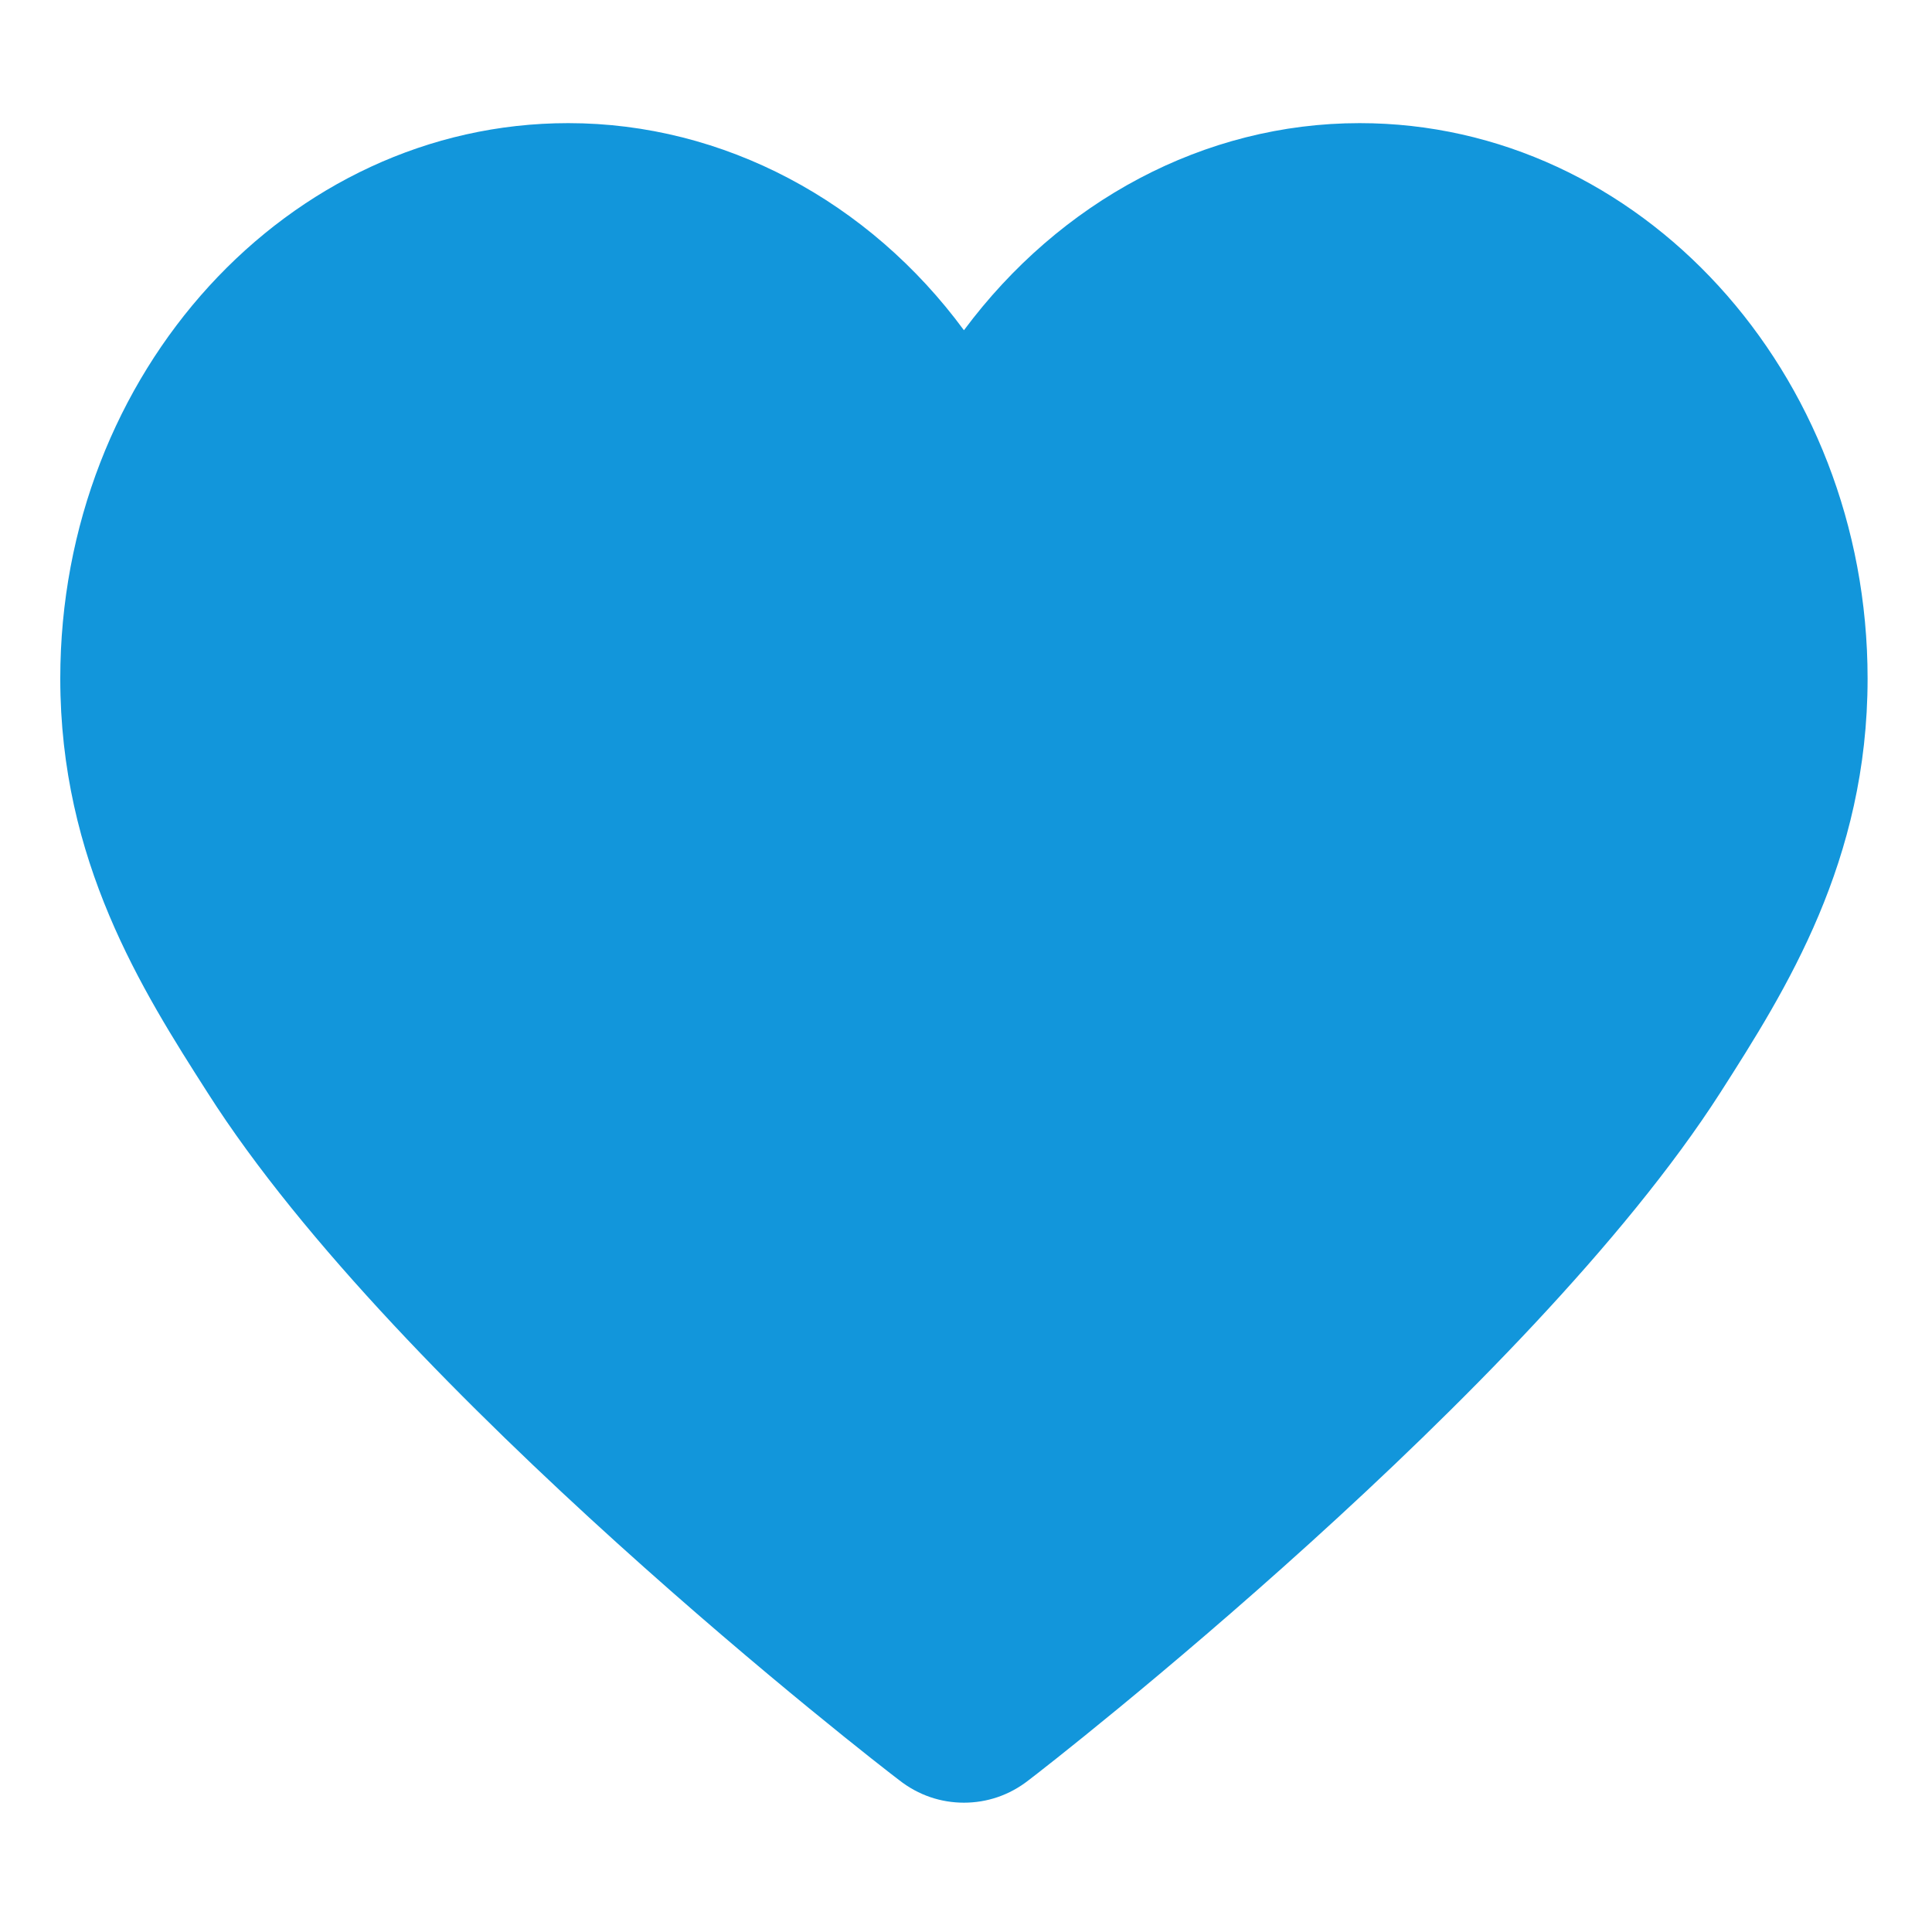 <?xml version="1.0" standalone="no"?><!DOCTYPE svg PUBLIC "-//W3C//DTD SVG 1.1//EN" "http://www.w3.org/Graphics/SVG/1.1/DTD/svg11.dtd"><svg t="1551433803580" class="icon" style="" viewBox="0 0 1024 1024" version="1.1" xmlns="http://www.w3.org/2000/svg" p-id="5291" xmlns:xlink="http://www.w3.org/1999/xlink" width="64" height="64"><defs><style type="text/css"></style></defs><path d="M 720.623 65.263 c -82.466 0 -158.925 41.506 -209.715 109.773 c -50.244 -68.267 -127.249 -109.773 -209.715 -109.773 c -148.548 0 -269.244 132.164 -269.244 294.366 c 0 96.666 43.145 164.932 78.097 219.546 c 101.035 158.925 355.533 356.079 366.455 364.271 c 10.377 8.192 22.392 12.015 34.406 12.015 s 24.03 -3.823 34.406 -12.015 c 10.923 -8.192 264.875 -205.892 366.455 -364.271 c 34.953 -54.613 78.097 -122.88 78.097 -219.546 c 0 -162.202 -120.695 -294.366 -269.244 -294.366 Z" fill="#1296db" p-id="5292"></path></svg>